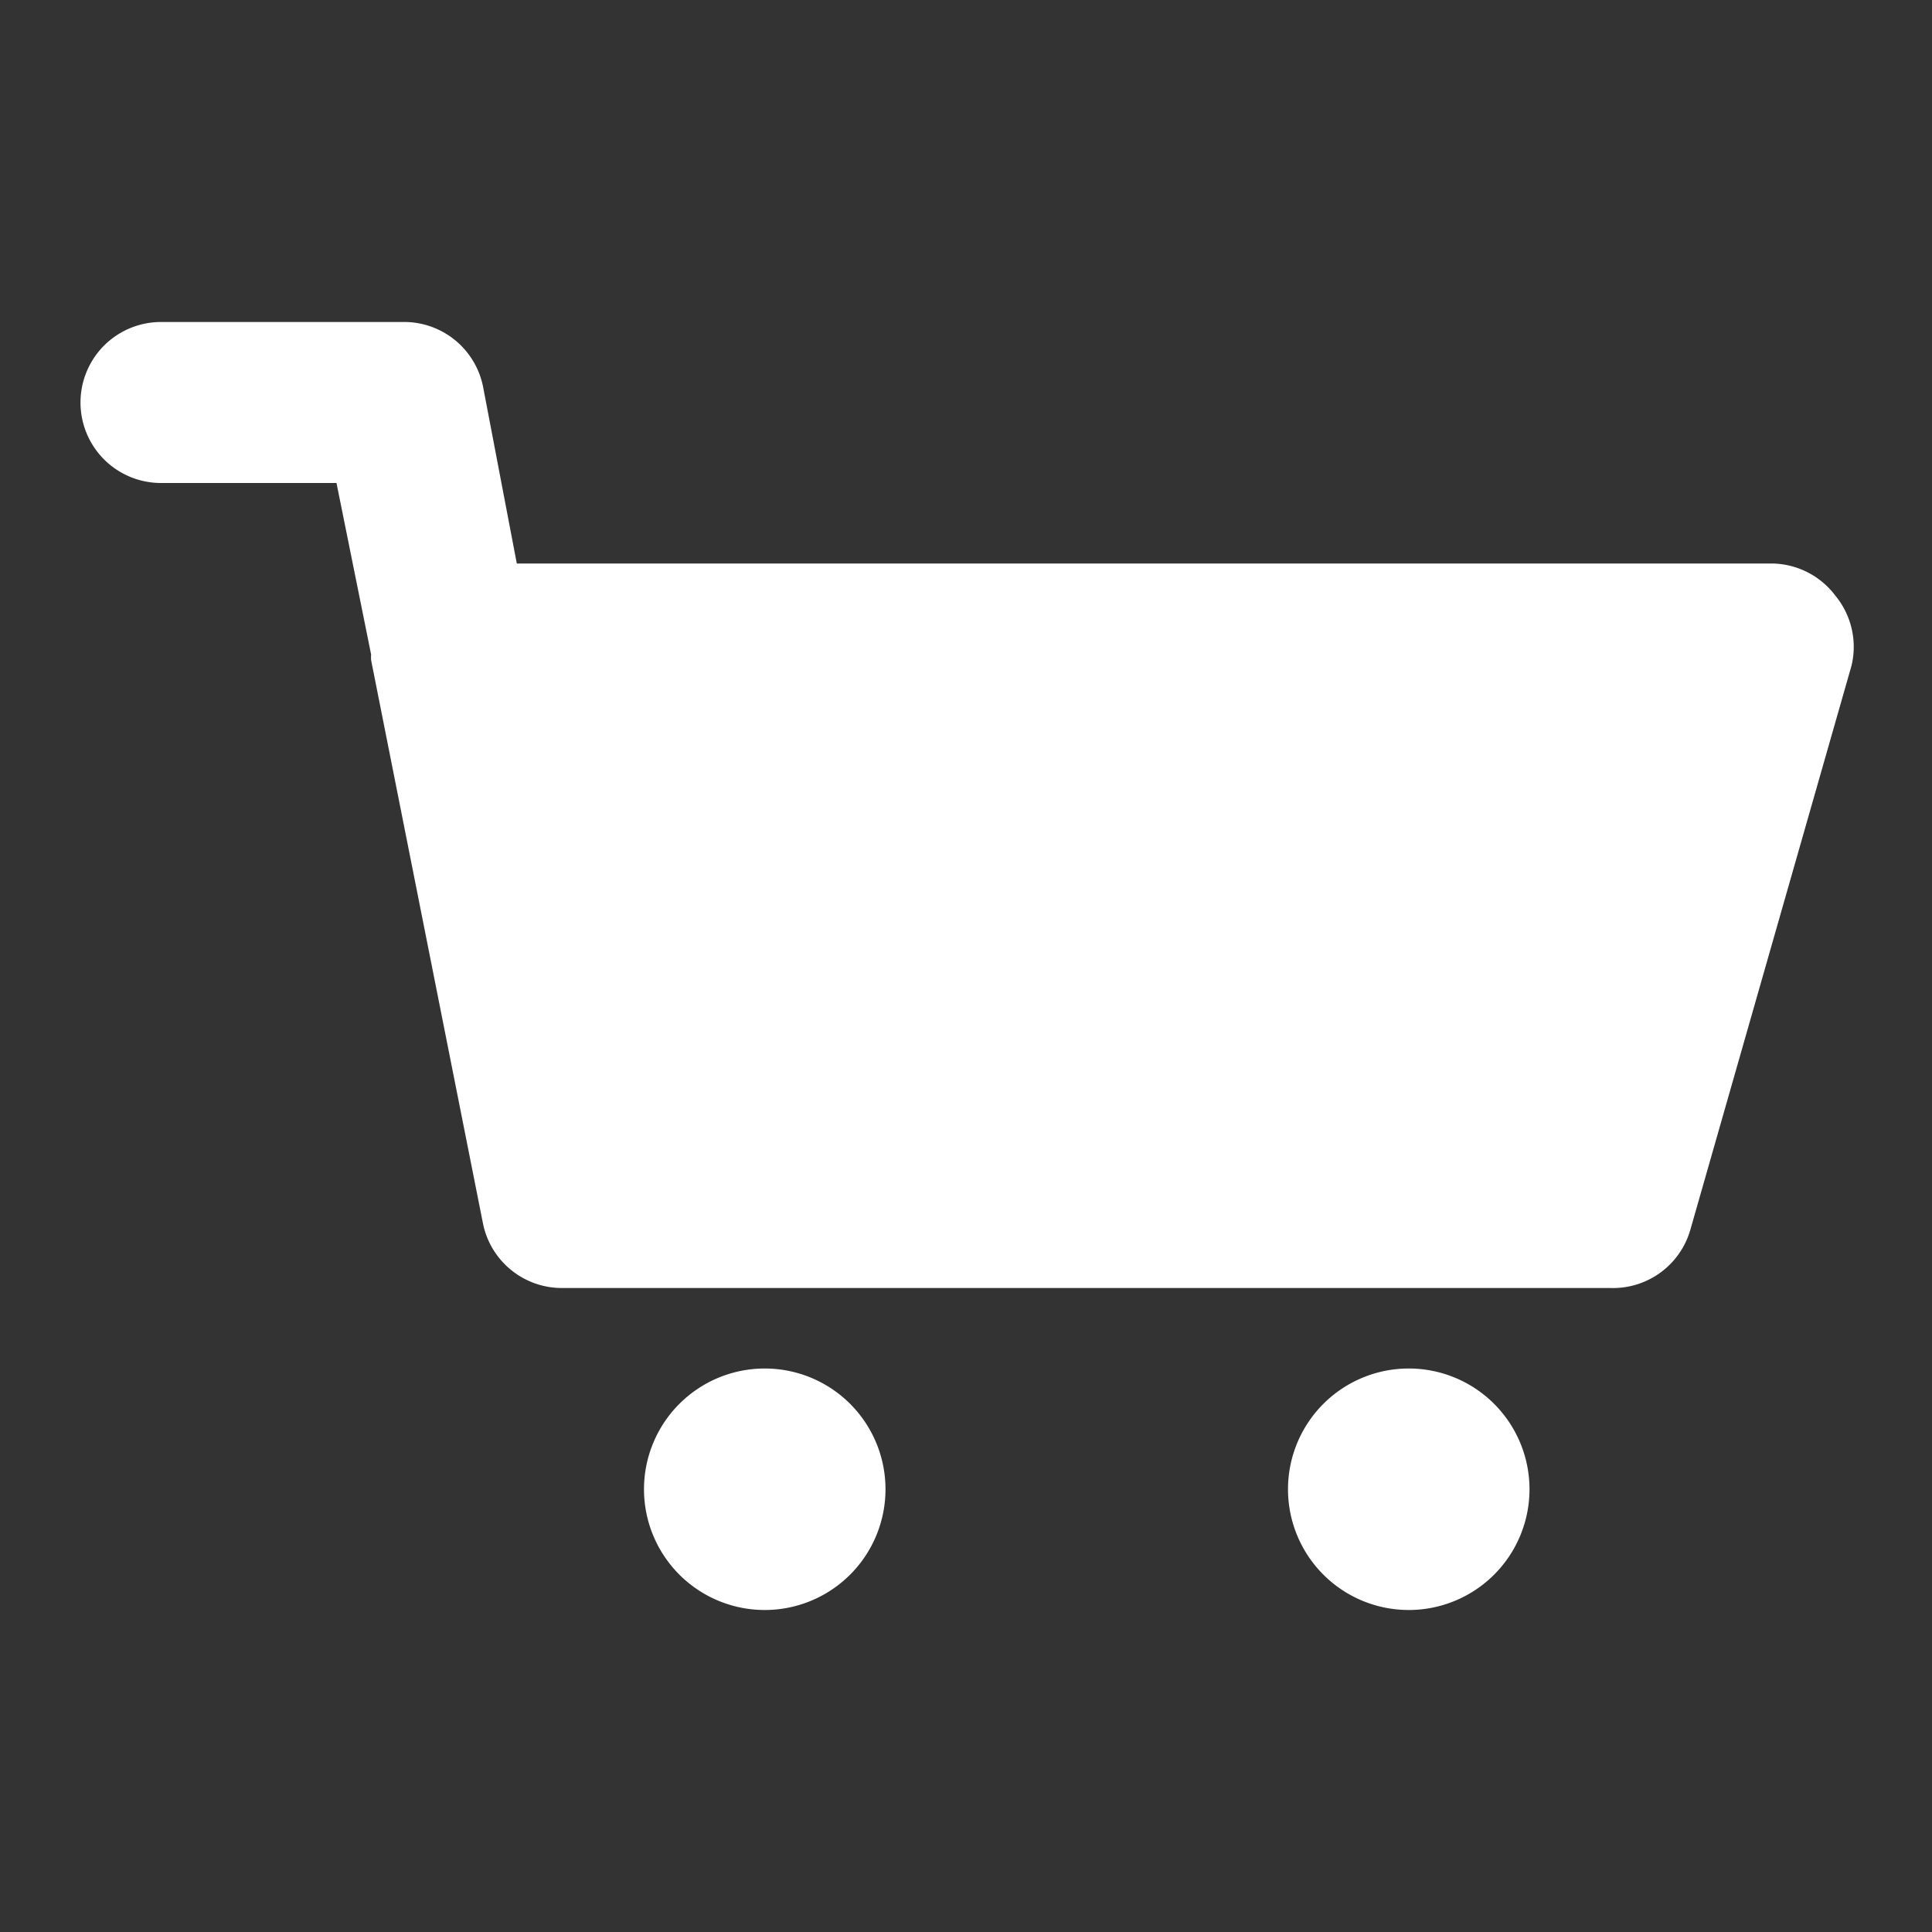 <!-- icon666.com - MILLIONS OF FREE VECTOR ICONS --><svg viewBox="0 0 24 24" xmlns="http://www.w3.org/2000/svg"><rect x="0" y="0" width="24" height="24" fill="#333333" stroke="none"/><g id="shopping_chart" data-name="shopping chart"><path d="m23 8.27-2 7a1 1 0 0 1 -1 .73h-13a1 1 0 0 1 -1-.8l-1.39-7a.64.64 0 0 1 0-.07l-.43-2.13h-2.18a1 1 0 0 1 0-2h3a1 1 0 0 1 1 .8l.42 2.2h15.58a1 1 0 0 1 .8.4 1 1 0 0 1 .2.87zm-13.5 8.73a1.5 1.5 0 1 0 1.5 1.5 1.5 1.5 0 0 0 -1.5-1.5zm8 0a1.5 1.5 0 1 0 1.5 1.5 1.5 1.5 0 0 0 -1.5-1.5z" fill="#000000" style="fill: rgb(255, 255, 255);"></path></g></svg>